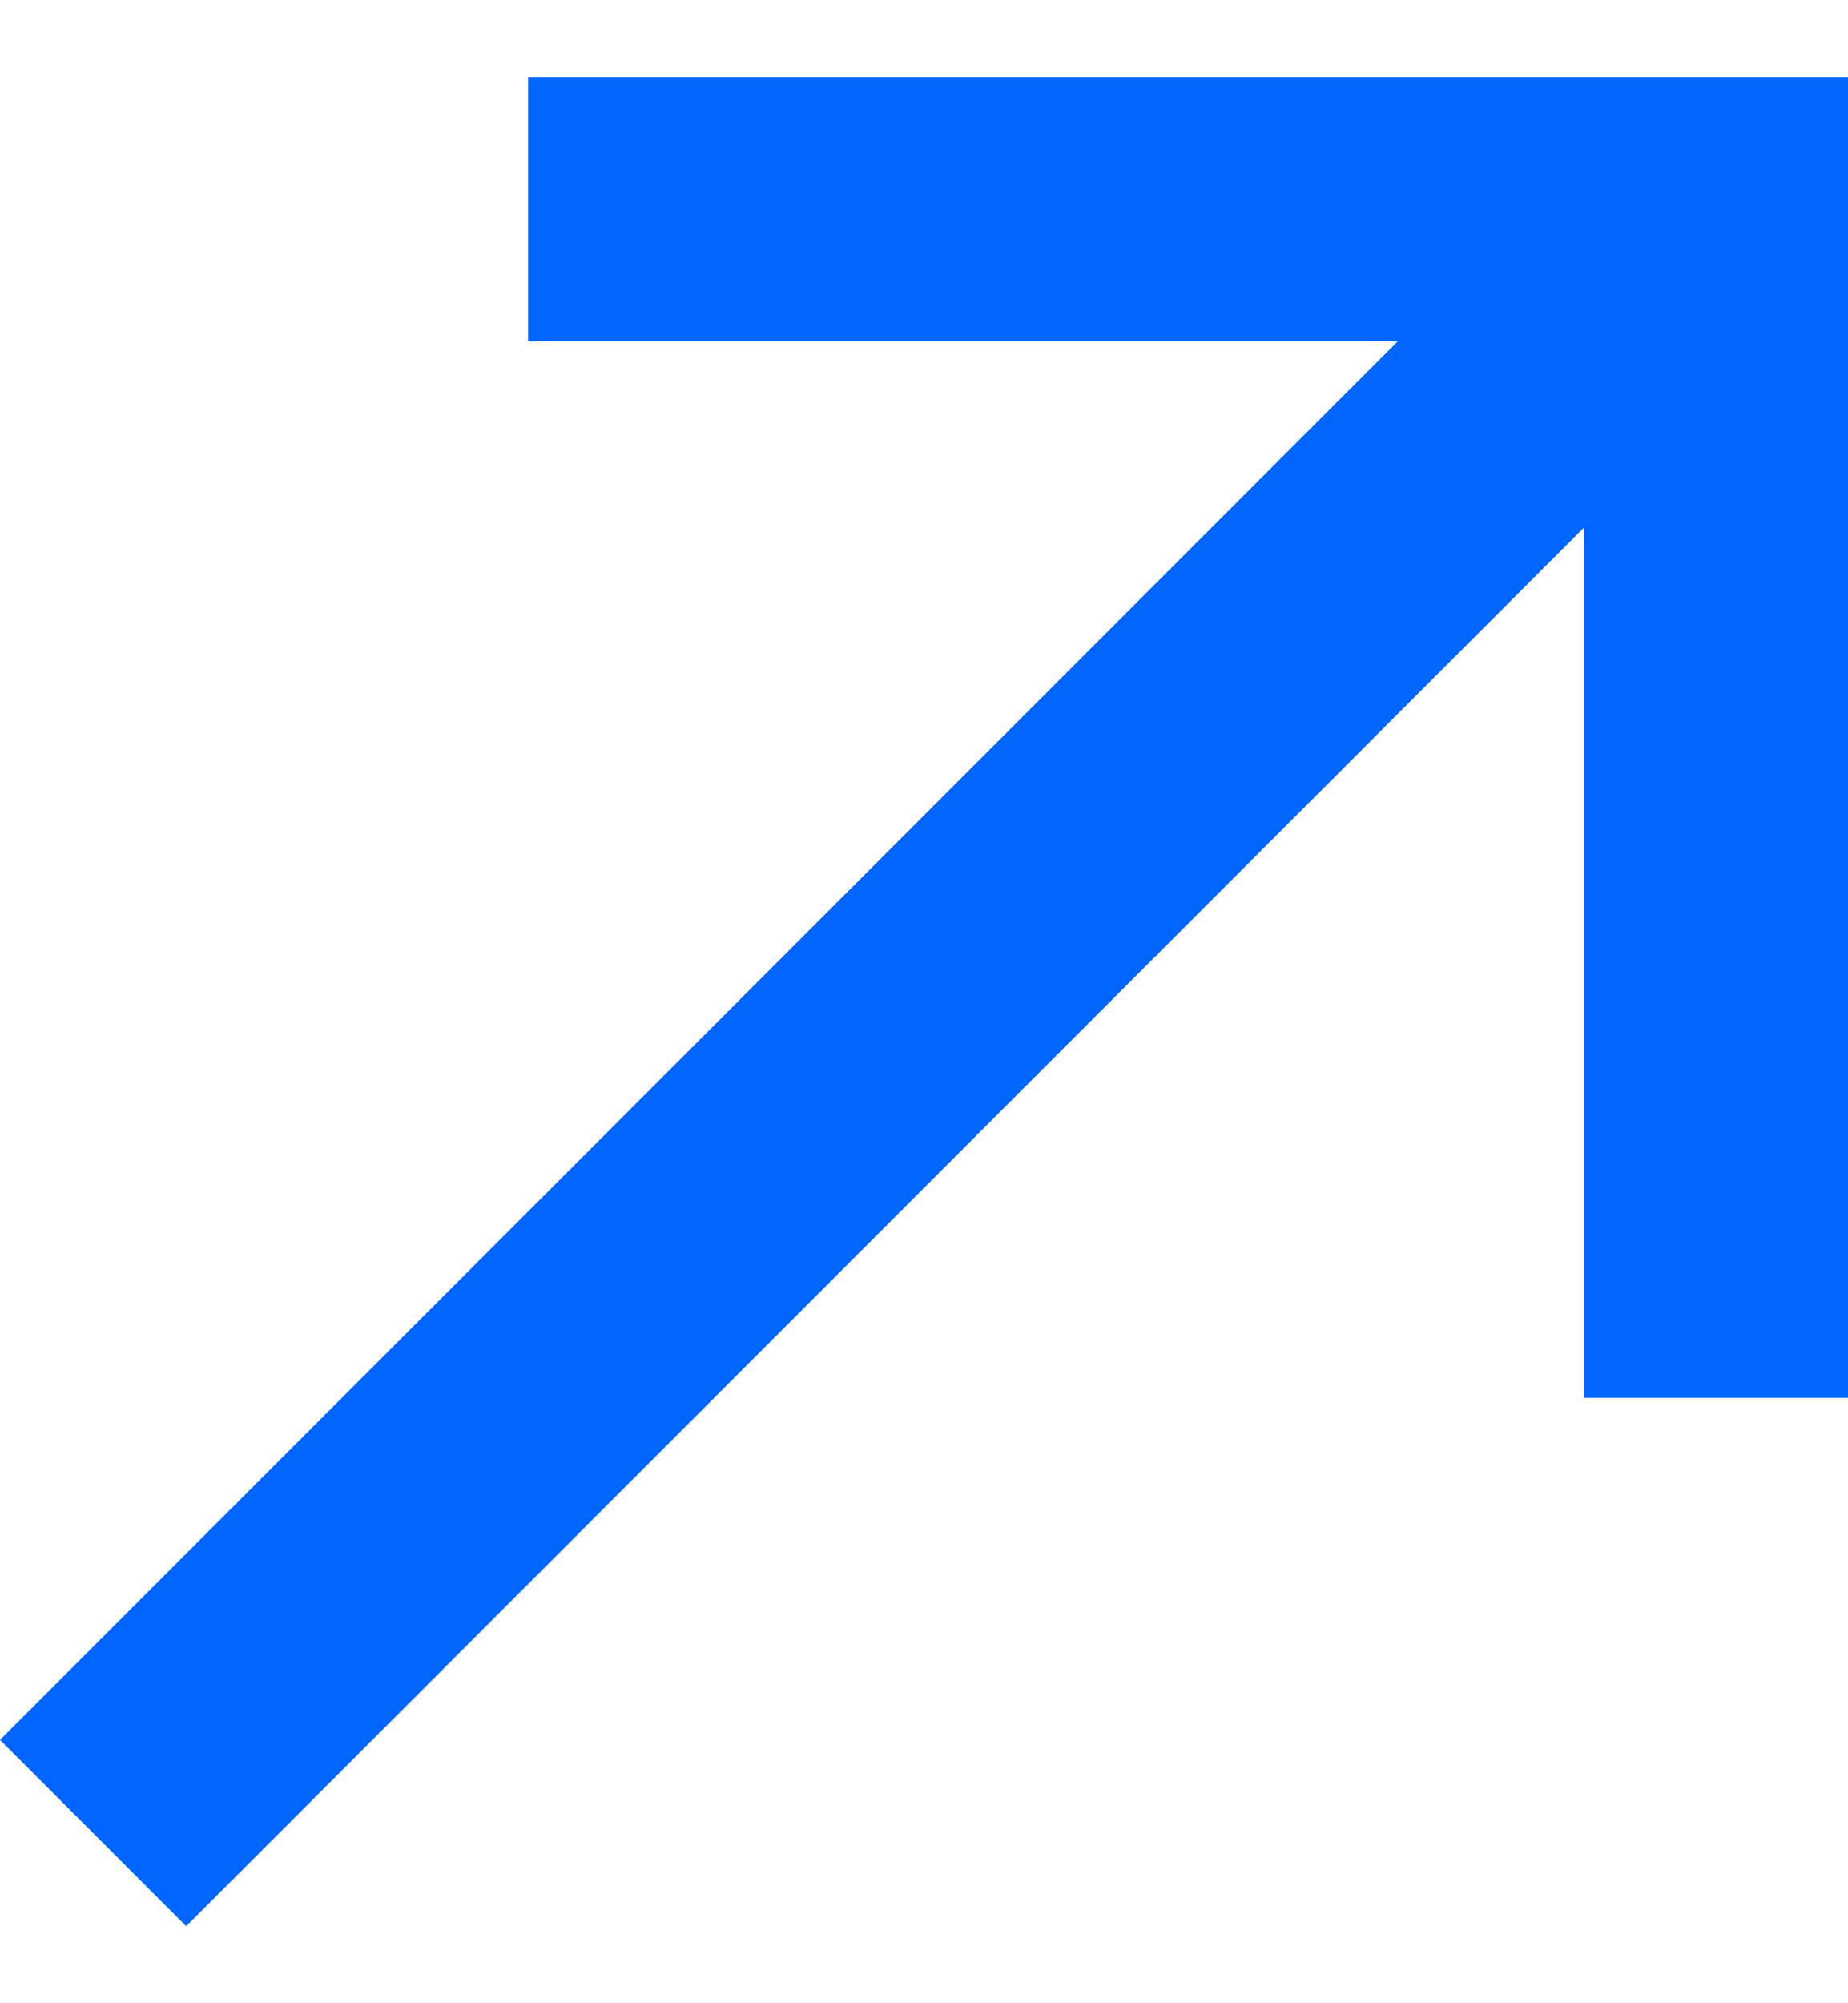 <svg width="12" height="13" viewBox="0 0 12 13" fill="none" xmlns="http://www.w3.org/2000/svg">
<path d="M0 11.291L9.077 2.214H3.429V0.5H12V9.071H10.286V3.423L1.209 12.5L0 11.291Z" fill="#0066FF"/>
</svg>
